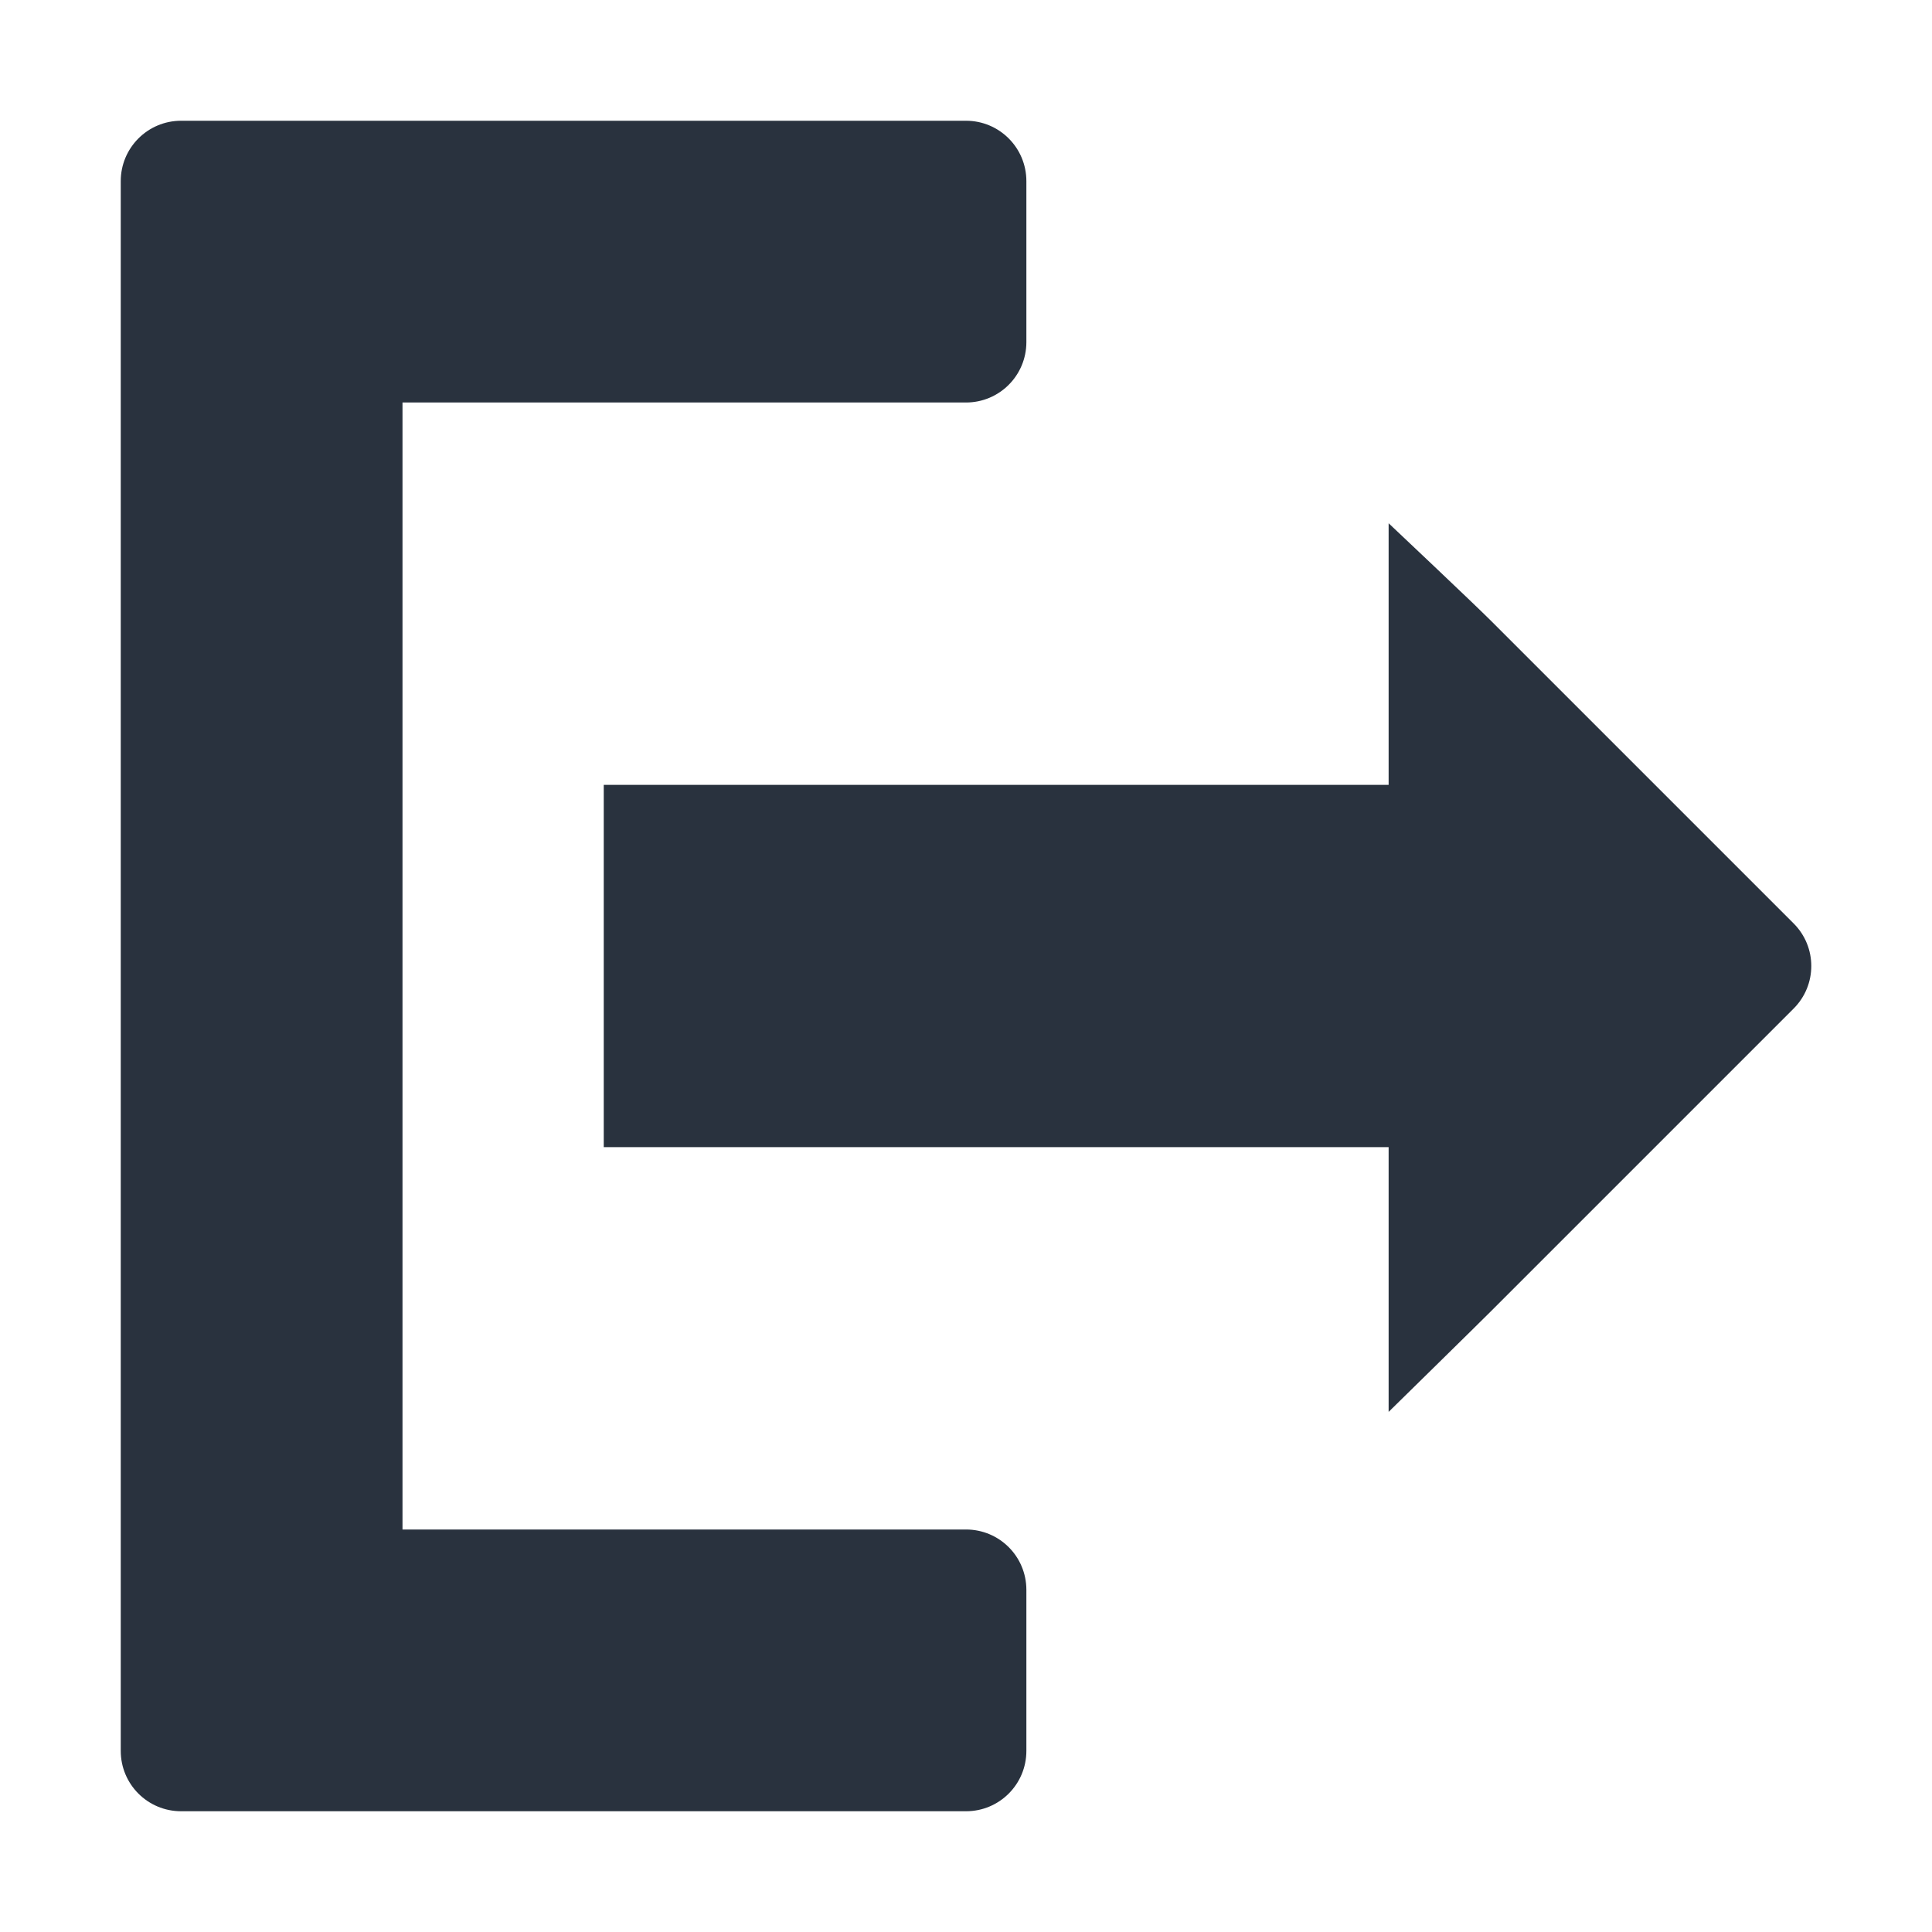 <svg width="24" height="24" viewBox="0 0 24 24" fill="none" xmlns="http://www.w3.org/2000/svg">
<path d="M1.5 2.25V21.75C1.5 22.165 1.835 22.5 2.25 22.5H12C12.415 22.5 12.75 22.165 12.75 21.75V19.75C12.75 19.335 12.415 19 12 19H5V5H12C12.415 5 12.75 4.664 12.75 4.25V2.25C12.75 1.836 12.415 1.5 12 1.5H2.25C1.835 1.5 1.5 1.836 1.5 2.25Z" fill="#29323E"/>
<path d="M7.5 14.25H17.25V15.75C17.25 16.053 17.25 17.539 17.25 17.539C17.25 17.539 18.387 16.424 18.53 16.28L22.28 12.53C22.574 12.237 22.574 11.763 22.28 11.47L18.53 7.72C18.316 7.505 17.25 6.5 17.25 6.5C17.25 6.5 17.25 7.947 17.25 8.25V9.75H7.5C7.5 9.75 7.5 10.086 7.5 10.5V13.5C7.5 13.915 7.5 14 7.5 14.25Z" fill="#29323E"/>
</svg>

